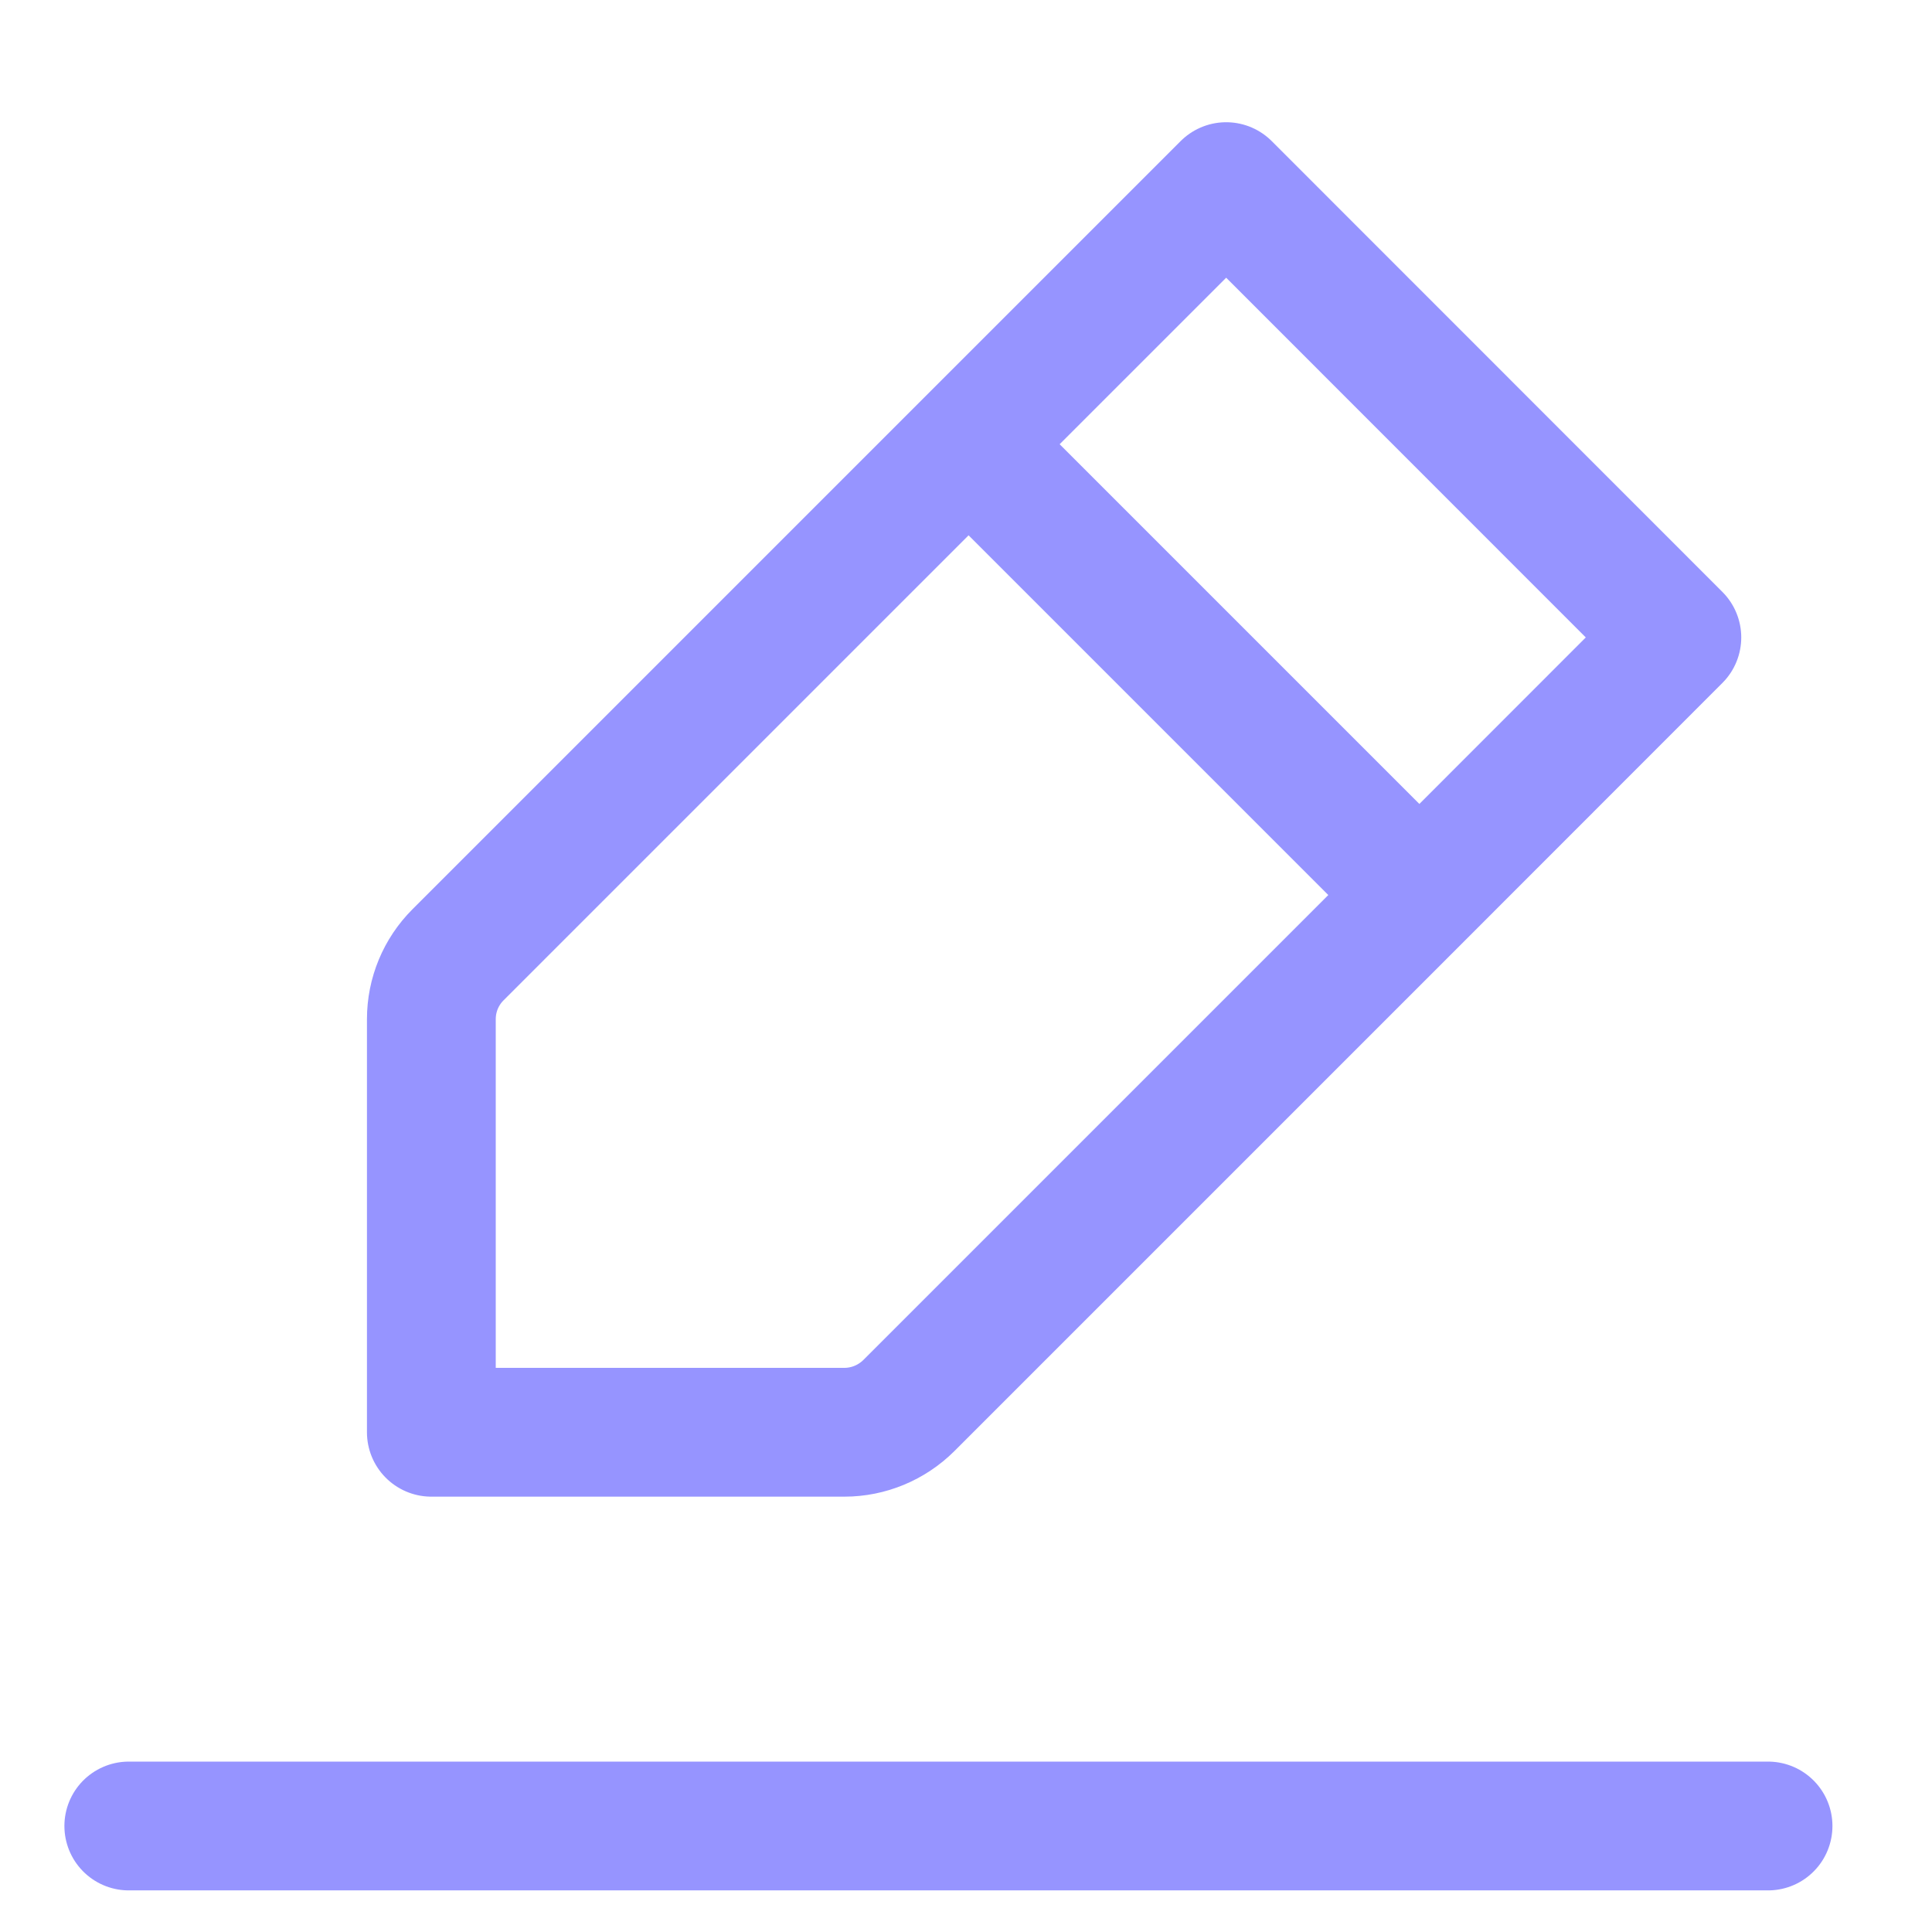 <svg width="15" height="15" viewBox="0 0 15 15" fill="none" xmlns="http://www.w3.org/2000/svg">
<g id="Group 347" opacity="0.5">
<g id="&#240;&#159;&#166;&#134; icon &#34;edit&#34;">
<path id="Vector" d="M1 14.177H7.363H13.727" stroke="#2D29FF" stroke-linecap="round" stroke-linejoin="round"/>
<path id="Vector_2" d="M7.52 3.449L9.52 1.449L13.019 4.949L11.02 6.949M7.52 3.449L3.556 7.413C3.423 7.546 3.349 7.725 3.349 7.913V11.12H6.556C6.743 11.12 6.923 11.045 7.056 10.913L11.02 6.949M7.52 3.449L11.02 6.949" stroke="#2D29FF" stroke-linecap="round" stroke-linejoin="round"/>
</g>
</g>
</svg>
